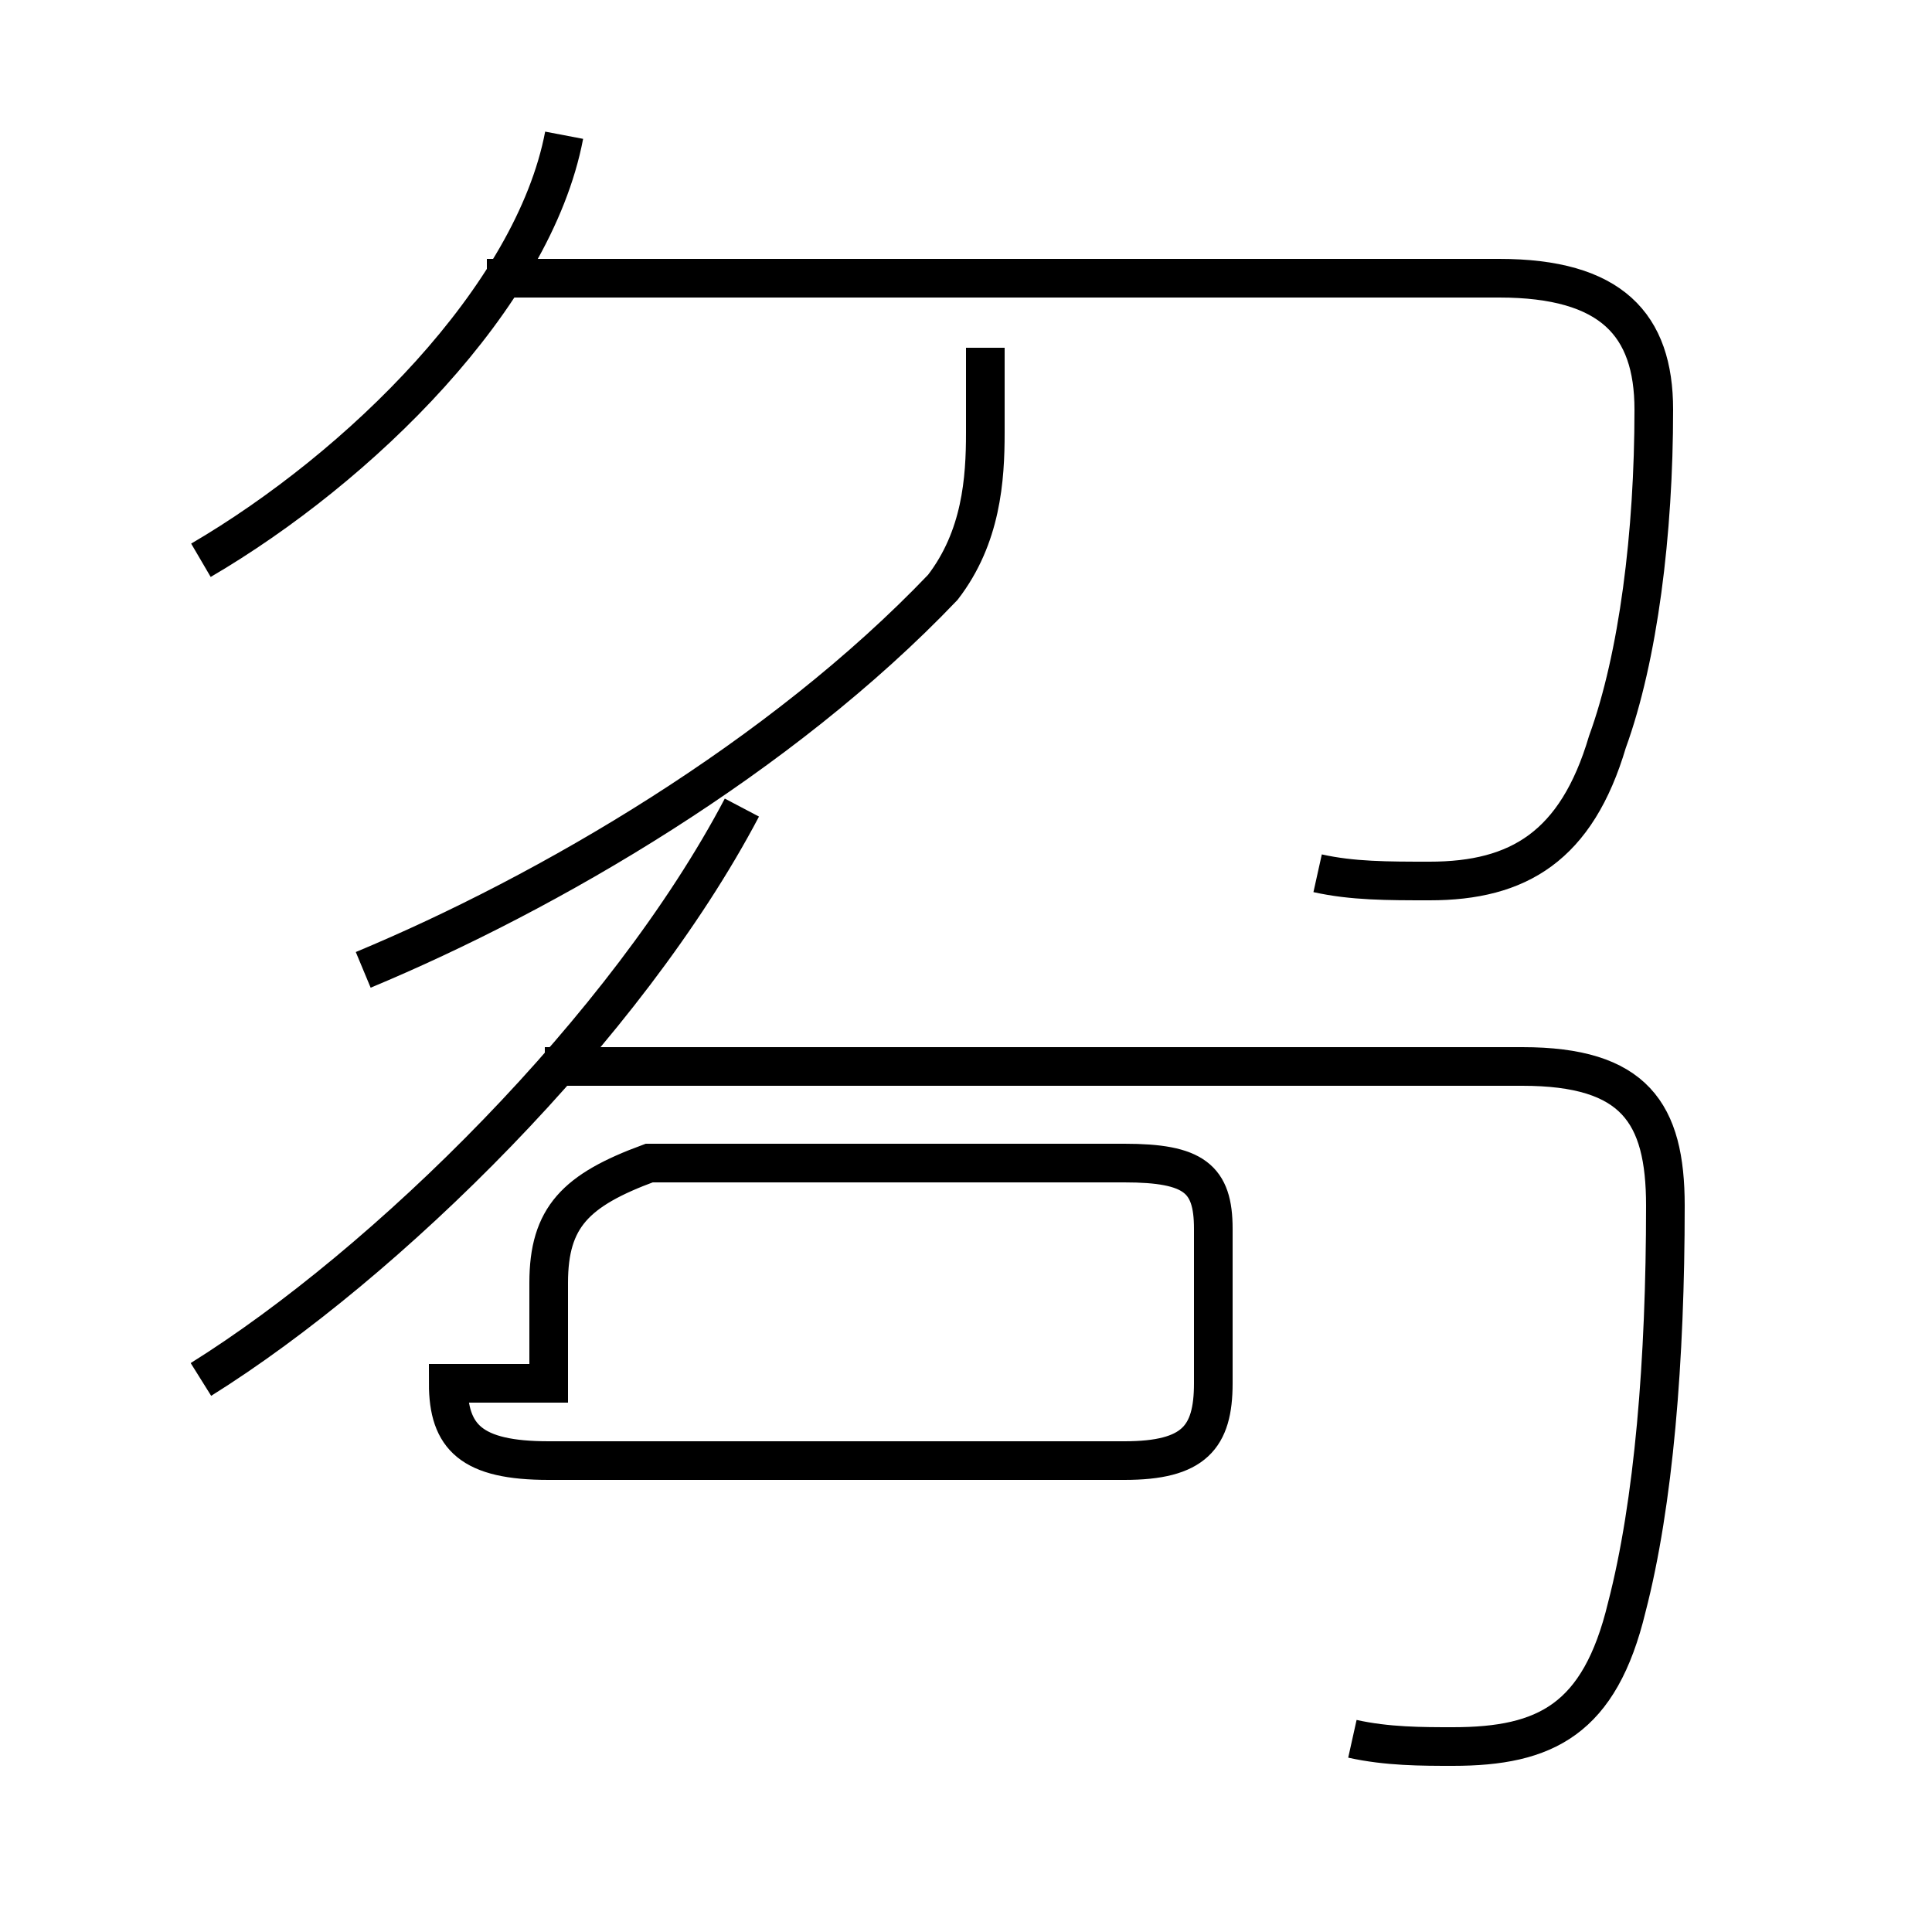 <?xml version='1.0' encoding='utf8'?>
<svg viewBox="0.0 -44.0 50.0 50.0" version="1.1" xmlns="http://www.w3.org/2000/svg">
<rect x="0.0" y="-44.0" width="50.0" height="50.0" fill="#808080" stroke="none"/>
<rect x="-1000" y="-1000" width="2000" height="2000" stroke="white" fill="white"/>
<g style="fill:none; stroke:#000000;  stroke-width:1">
<path d="M 5.2 29.5 C 9.3 31.9 13.8 36.3 14.6 40.5 M 9.4 18.9 C 14.2 20.9 20.2 24.4 24.4 28.8 C 25.4 30.1 25.5 31.6 25.5 32.8 L 25.5 35.0 M 5.2 8.3 C 10.0 11.3 16.2 17.4 19.2 23.1 M 35.0 -1.0 C 35.9 -1.2 36.8 -1.2 37.6 -1.2 C 40.0 -1.2 41.4 -0.5 42.1 2.4 C 42.8 5.1 43.1 8.8 43.1 12.8 C 43.1 15.2 42.3 16.4 39.4 16.4 L 14.1 16.4 M 14.2 8.2 L 14.2 10.8 C 14.2 12.5 14.9 13.2 16.8 13.9 L 29.1 13.9 C 30.9 13.9 31.4 13.5 31.4 12.2 L 31.4 8.2 C 31.4 6.8 30.9 6.2 29.1 6.2 L 14.2 6.2 C 12.2 6.2 11.6 6.8 11.6 8.2 Z M 34.1 21.4 C 35.0 21.2 35.9 21.2 37.0 21.2 C 39.3 21.2 40.8 22.1 41.6 24.8 C 42.4 27.0 42.8 30.2 42.8 33.4 C 42.8 35.6 41.7 36.8 38.8 36.8 L 12.6 36.8 " transform="scale(1, -1)" />
</g>
</svg>